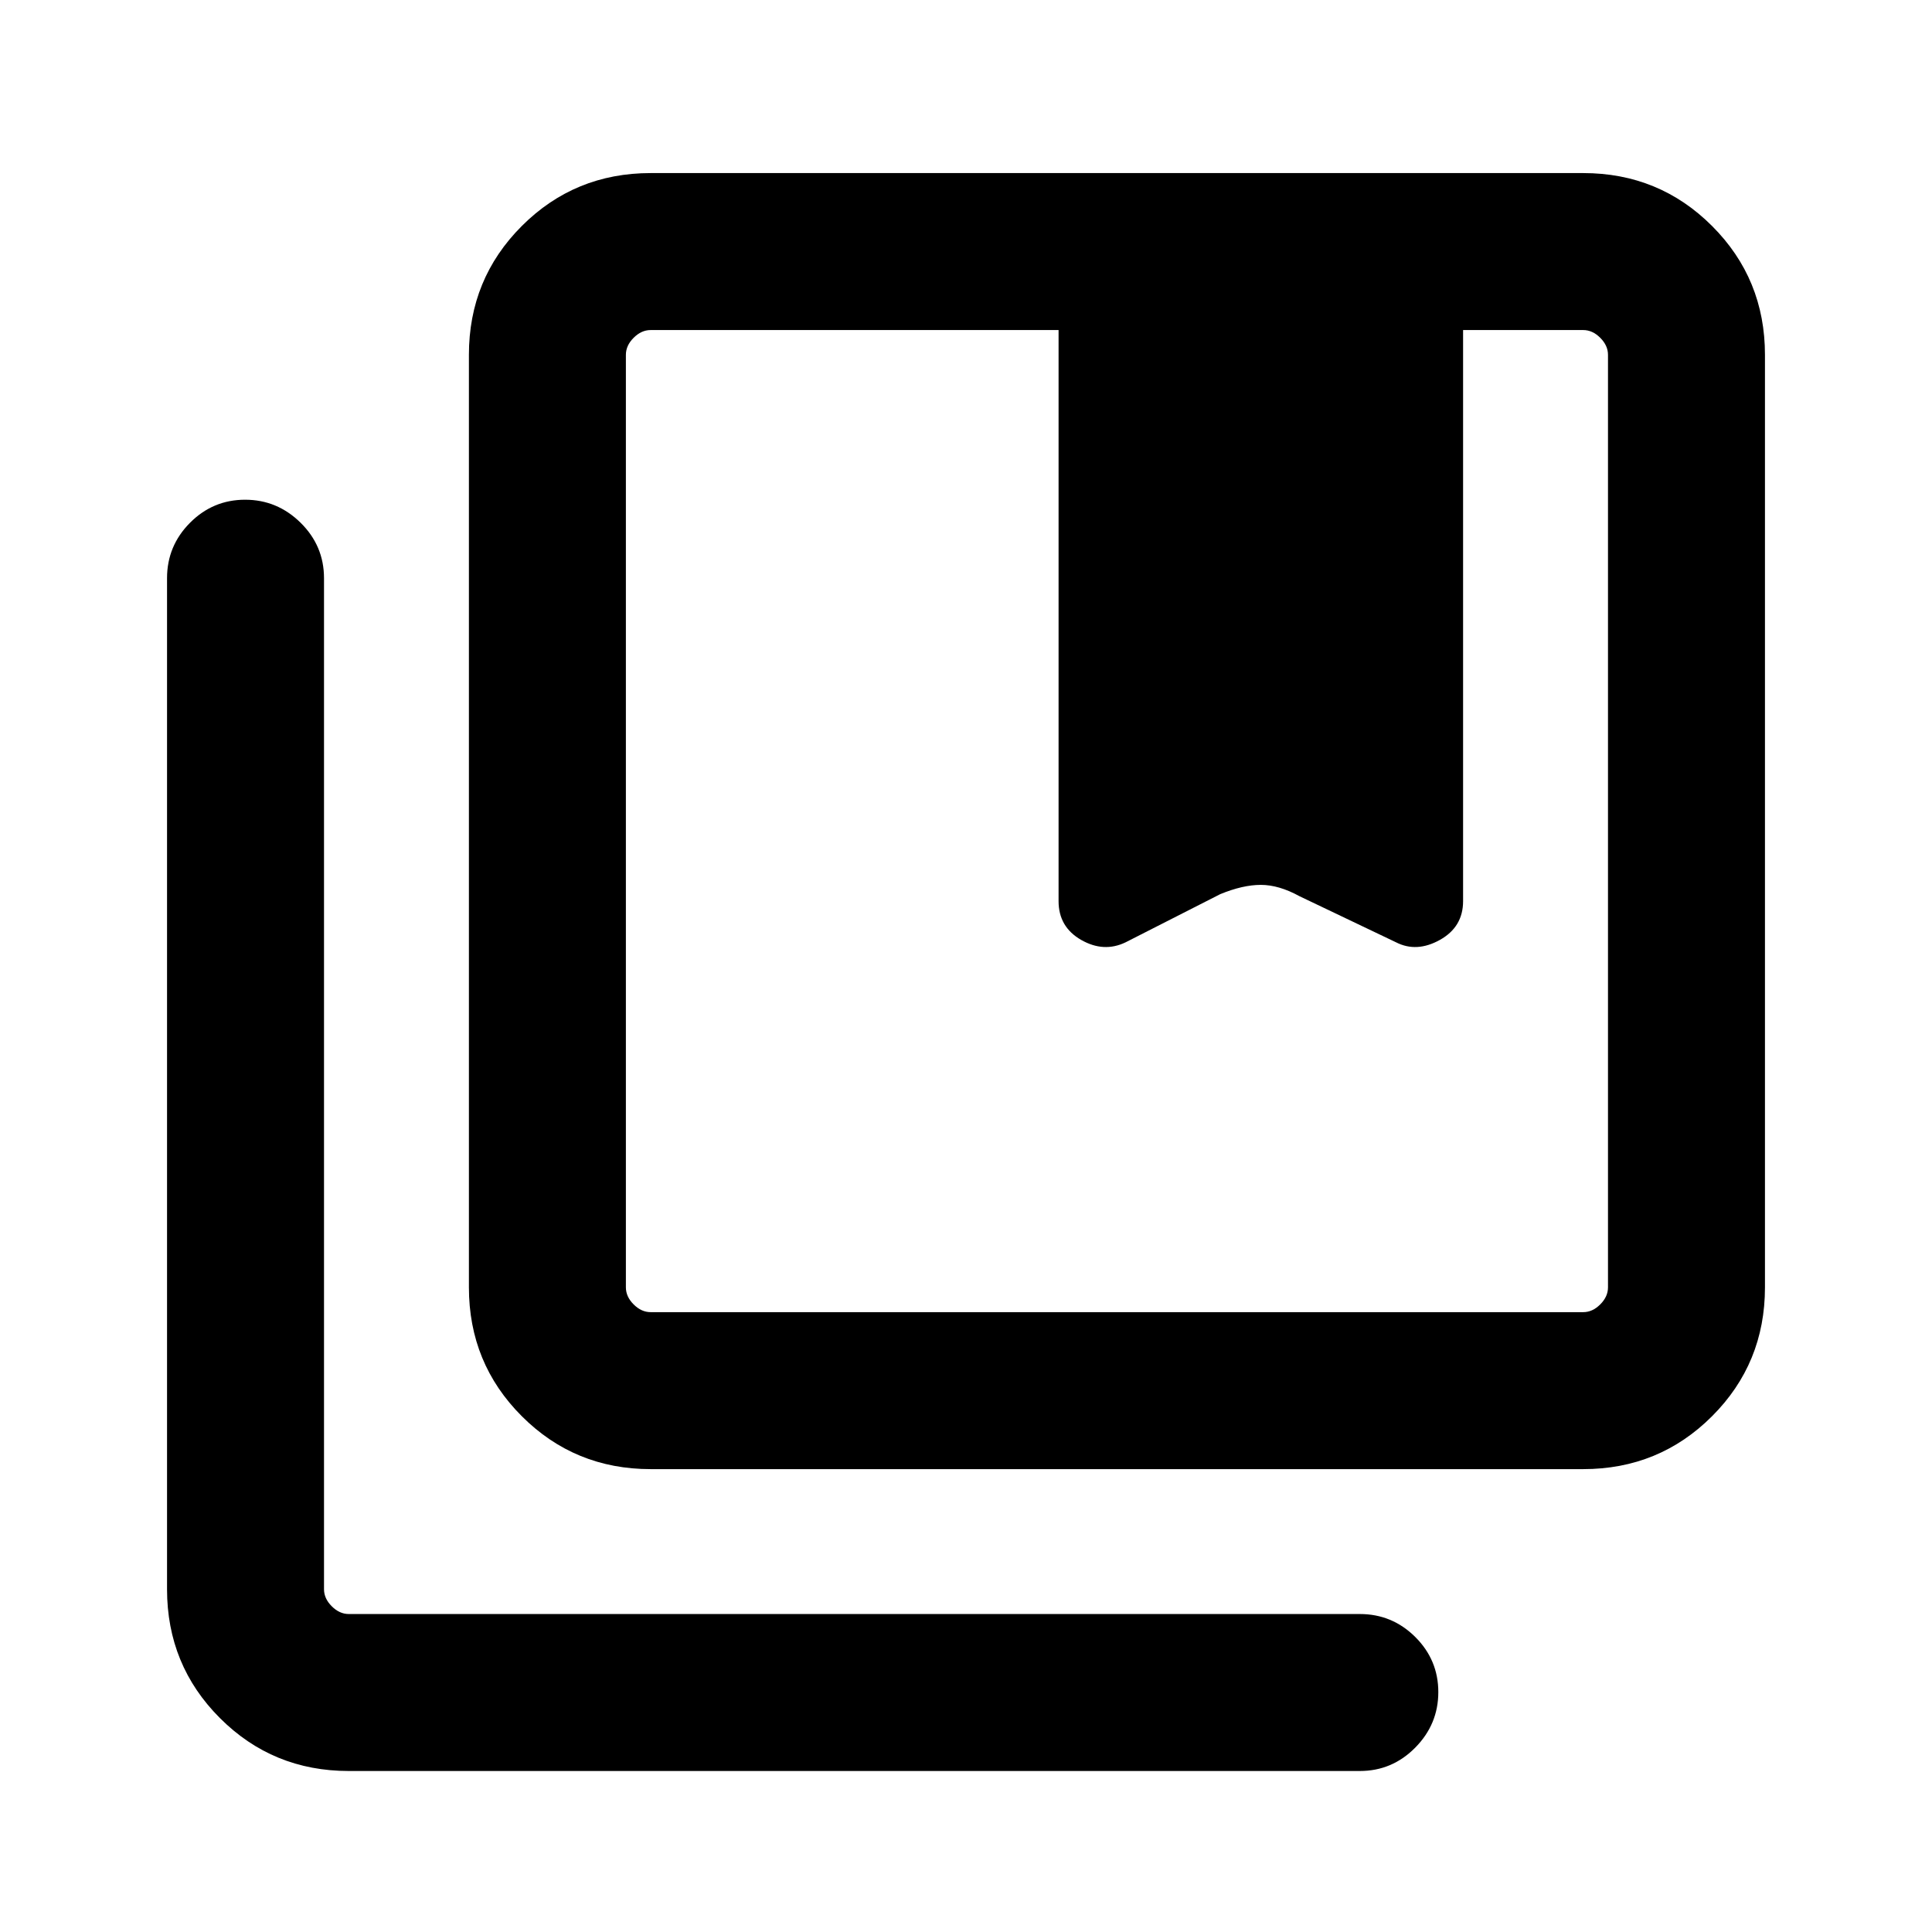 <svg xmlns="http://www.w3.org/2000/svg" height="20" viewBox="0 -960 960 960" width="20"><path d="M323.31-308h463.38q4.62 0 8.46-3.85 3.85-3.84 3.85-8.46v-463.38q0-4.62-3.85-8.46-3.84-3.85-8.46-3.85H727v283.77q0 12.84-11.54 19.27-11.54 6.42-21.77 1.19l-48-22.92q-10.23-5.62-19.19-5.62t-20.19 4.62l-47 23.92q-10.85 5.23-22.08-1.19Q526-499.39 526-512.23V-796H323.31q-4.62 0-8.46 3.85-3.85 3.84-3.85 8.46v463.38q0 4.62 3.85 8.46 3.84 3.85 8.46 3.85Zm0 78q-37.73 0-64.02-26.29T233-320.31v-463.38q0-37.73 26.29-64.02T323.31-874h463.38q37.73 0 64.02 26.29T877-783.69v463.38q0 37.73-26.29 64.02T786.69-230H323.31Zm-150 150q-37.73 0-64.02-26.29T83-170.31v-502.38q0-16.07 11.41-27.54 11.4-11.46 27.38-11.46 15.98 0 27.6 11.46Q161-688.76 161-672.69v502.38q0 4.62 3.85 8.46 3.84 3.85 8.46 3.85h502.38q16.07 0 27.54 11.4 11.46 11.41 11.46 27.39t-11.46 27.59Q691.76-80 675.69-80H173.31ZM311-796v488-488Zm215 283.77q0 12.84 11.23 19.27 11.23 6.42 22.08 1.19l47-23.92q11.23-4.62 20.19-4.62t19.19 5.62l48 22.92q10.23 5.23 21.77-1.19Q727-499.39 727-512.23q0 12.84-11.54 19.27-11.54 6.42-21.77 1.19l-48-22.92q-10.23-5.62-19.19-5.62t-20.19 4.62l-47 23.92q-10.85 5.23-22.08-1.19Q526-499.39 526-512.23Z"/></svg>